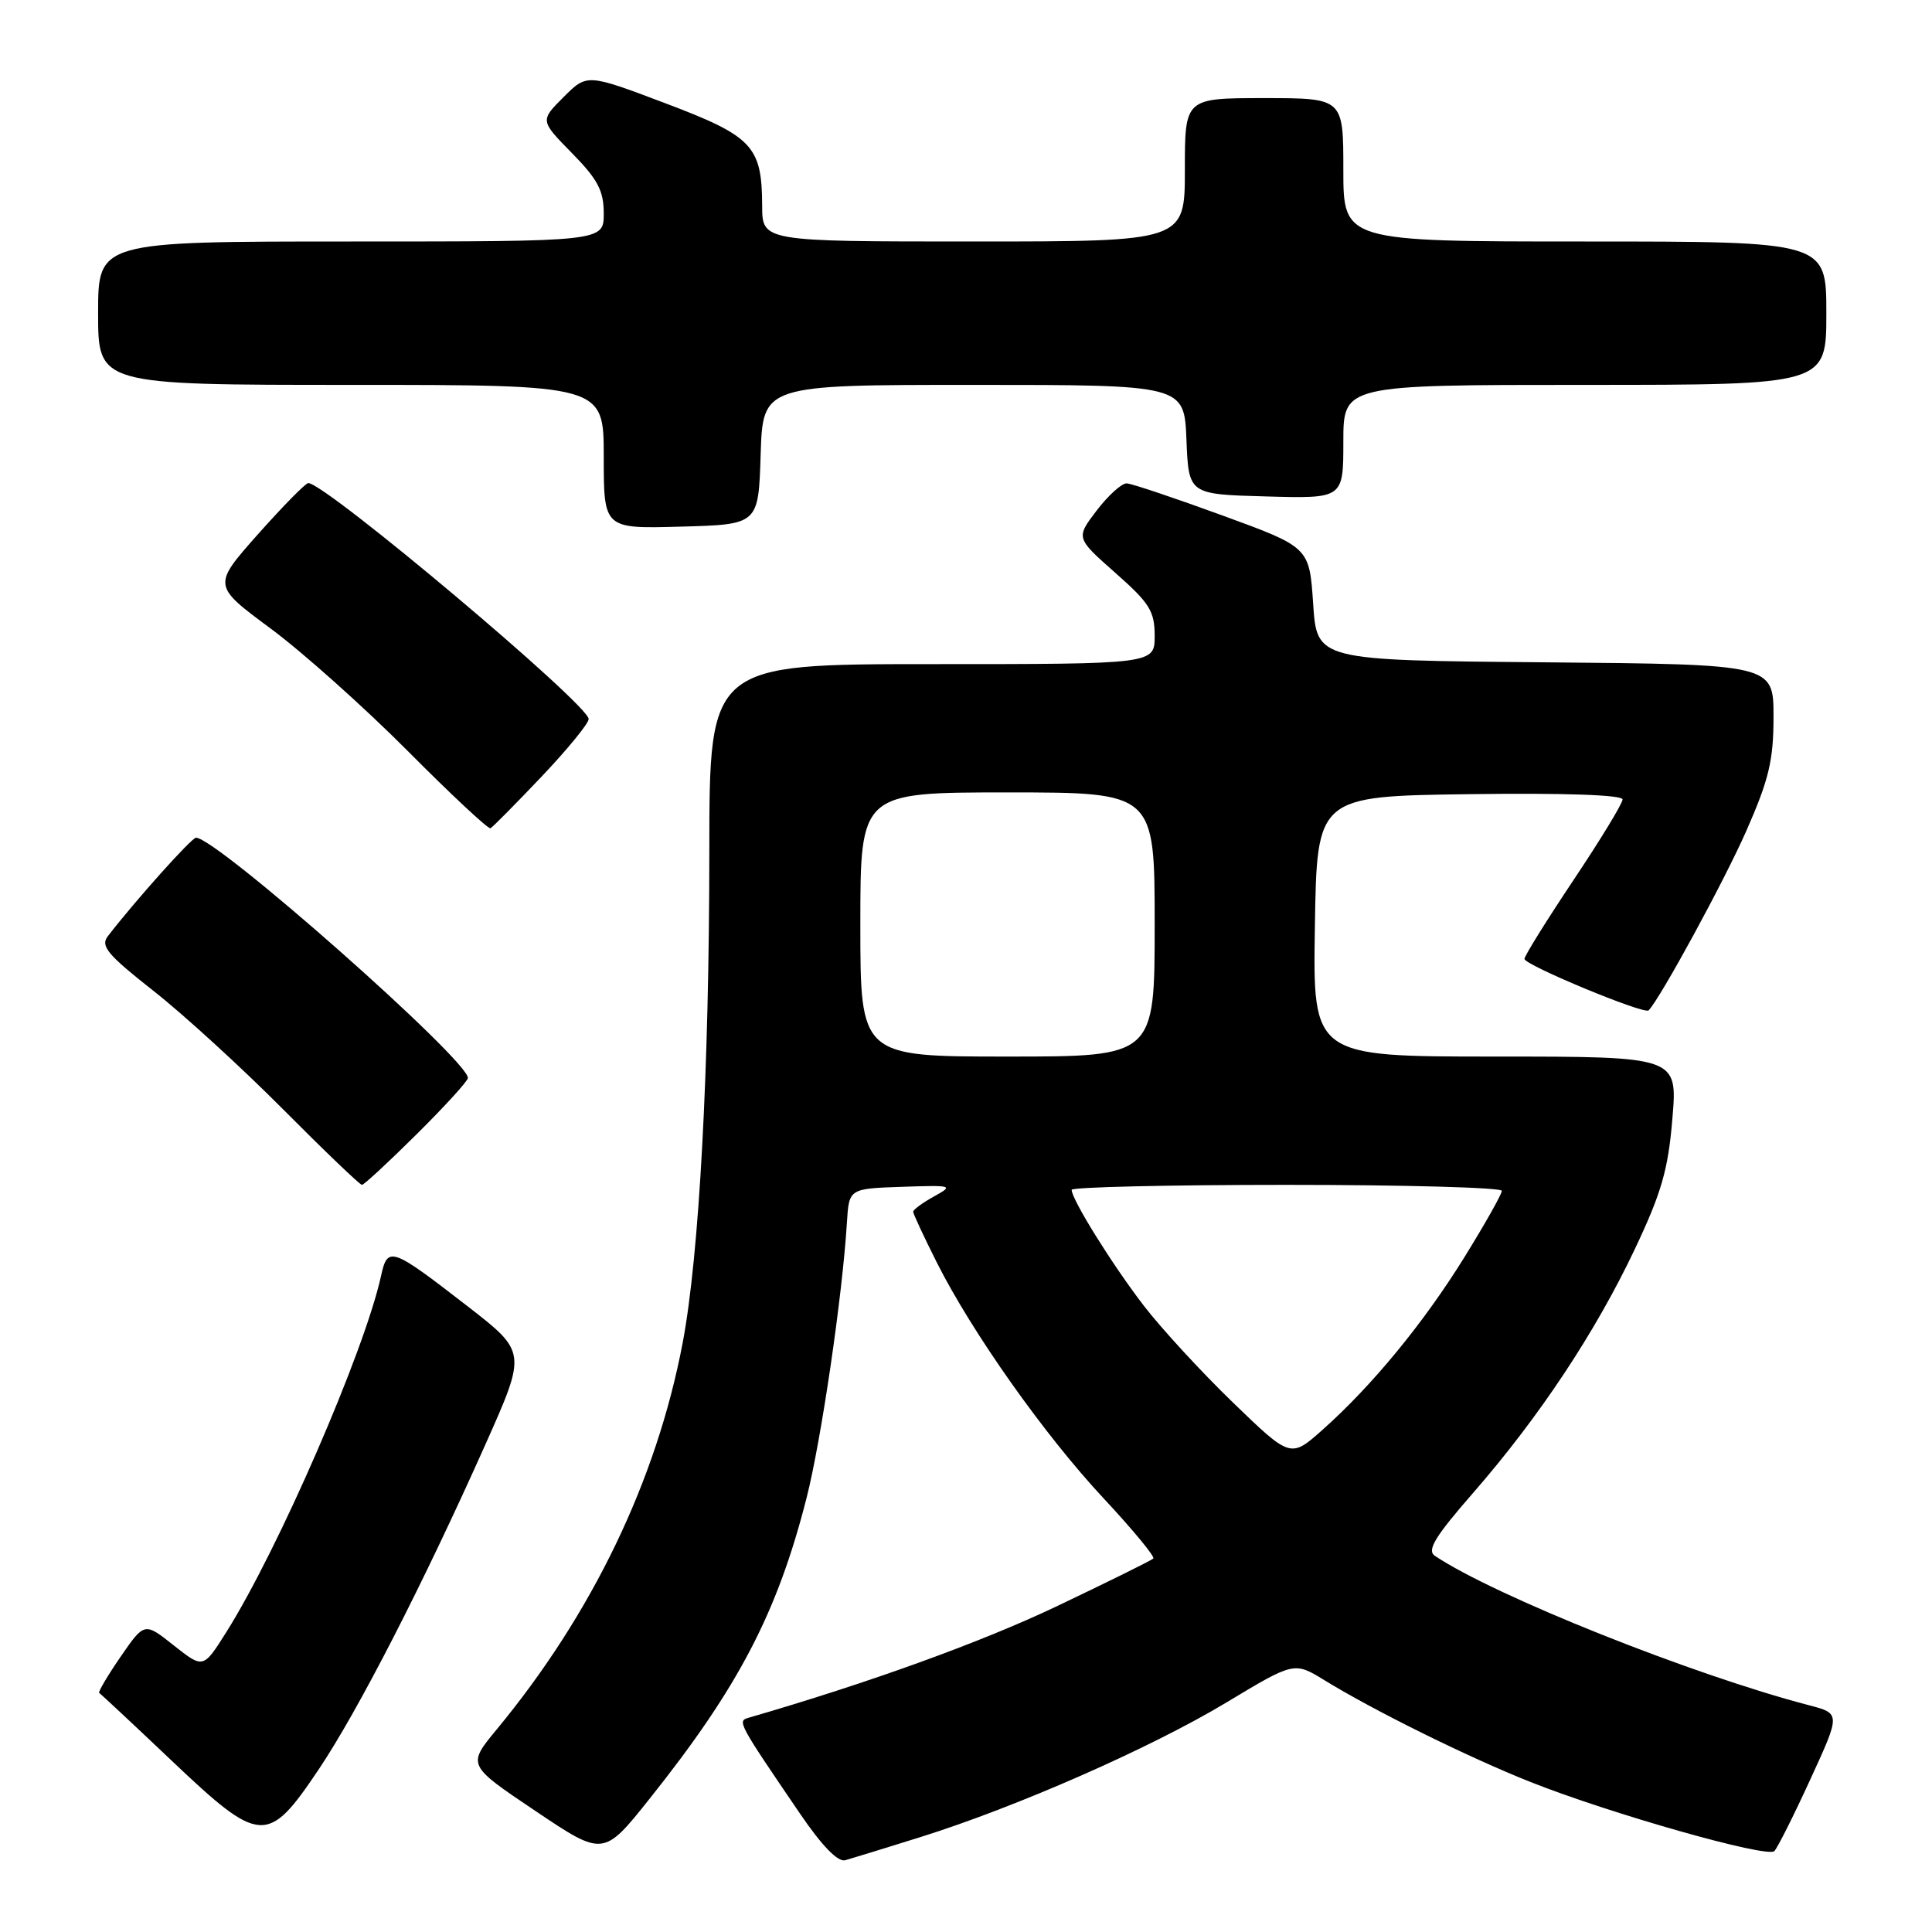 <?xml version="1.0" encoding="UTF-8" standalone="no"?>
<!DOCTYPE svg PUBLIC "-//W3C//DTD SVG 1.1//EN" "http://www.w3.org/Graphics/SVG/1.1/DTD/svg11.dtd" >
<svg xmlns="http://www.w3.org/2000/svg" xmlns:xlink="http://www.w3.org/1999/xlink" version="1.1" viewBox="0 0 256 256">
 <g >
 <path fill="currentColor"
d=" M 121.91 243.44 C 134.69 239.44 152.48 231.62 162.50 225.59 C 171.49 220.18 171.49 220.18 175.50 222.64 C 182.11 226.70 194.50 232.82 202.74 236.10 C 213.38 240.33 234.18 246.23 235.11 245.28 C 235.53 244.85 237.68 240.57 239.88 235.77 C 243.89 227.05 243.89 227.05 239.69 225.95 C 224.21 221.91 197.98 211.43 190.12 206.15 C 189.04 205.42 190.15 203.60 195.22 197.79 C 203.94 187.78 211.39 176.56 216.60 165.56 C 220.16 158.05 221.04 155.00 221.60 148.22 C 222.29 140.00 222.29 140.00 198.12 140.00 C 173.95 140.00 173.95 140.00 174.23 122.75 C 174.50 105.50 174.50 105.50 194.75 105.23 C 207.30 105.06 215.00 105.33 215.00 105.93 C 215.00 106.46 212.07 111.27 208.50 116.61 C 204.93 121.96 202.00 126.66 202.00 127.06 C 202.00 127.87 217.88 134.46 218.45 133.88 C 220.02 132.26 228.48 116.72 231.40 110.09 C 234.40 103.27 235.00 100.75 235.00 94.97 C 235.00 88.03 235.00 88.03 204.75 87.76 C 174.50 87.50 174.50 87.50 174.00 80.01 C 173.50 72.51 173.50 72.51 162.00 68.31 C 155.68 66.00 149.96 64.08 149.30 64.05 C 148.64 64.02 146.85 65.64 145.32 67.64 C 142.55 71.28 142.55 71.28 147.77 75.89 C 152.33 79.91 153.00 80.98 153.00 84.25 C 153.00 88.00 153.00 88.00 123.50 88.00 C 94.00 88.00 94.00 88.00 93.99 112.75 C 93.98 141.84 92.65 166.34 90.46 177.92 C 87.00 196.14 78.49 213.84 65.79 229.19 C 61.91 233.89 61.91 233.89 70.93 239.95 C 79.96 246.02 79.96 246.02 86.14 238.26 C 97.86 223.55 103.00 213.70 106.87 198.50 C 108.81 190.89 111.63 171.69 112.22 162.00 C 112.50 157.50 112.50 157.50 119.50 157.26 C 126.25 157.03 126.40 157.08 123.75 158.54 C 122.24 159.38 121.00 160.29 121.00 160.56 C 121.00 160.83 122.41 163.86 124.13 167.28 C 128.82 176.60 138.43 190.19 146.28 198.59 C 150.12 202.71 153.06 206.27 152.82 206.51 C 152.58 206.76 146.78 209.62 139.94 212.88 C 130.00 217.61 115.01 223.03 99.16 227.62 C 97.68 228.05 97.81 228.29 106.00 240.31 C 108.90 244.57 111.03 246.77 112.00 246.49 C 112.83 246.26 117.28 244.89 121.91 243.44 Z  M 42.20 234.50 C 47.42 226.74 56.07 209.88 64.35 191.33 C 69.78 179.15 69.78 179.15 61.91 173.05 C 51.81 165.23 51.36 165.07 50.48 169.11 C 48.28 179.09 36.86 205.38 29.96 216.31 C 26.93 221.11 26.93 221.11 23.03 218.03 C 19.14 214.94 19.14 214.94 15.97 219.54 C 14.23 222.07 12.96 224.23 13.15 224.33 C 13.34 224.44 17.68 228.49 22.78 233.33 C 34.50 244.44 35.48 244.50 42.20 234.50 Z  M 55.22 150.28 C 58.95 146.58 62.00 143.23 62.00 142.84 C 62.00 140.42 28.71 111.00 25.97 111.00 C 25.39 111.00 17.92 119.34 14.29 124.05 C 13.28 125.35 14.23 126.49 20.29 131.26 C 24.26 134.37 31.99 141.44 37.48 146.96 C 42.97 152.48 47.68 157.00 47.96 157.00 C 48.23 157.00 51.50 153.97 55.22 150.28 Z  M 71.75 102.92 C 75.19 99.29 78.00 95.86 78.00 95.28 C 78.00 93.35 43.18 64.05 40.85 64.01 C 40.50 64.00 37.50 67.06 34.18 70.79 C 28.16 77.58 28.16 77.58 35.83 83.26 C 40.05 86.38 48.22 93.68 53.99 99.47 C 59.75 105.27 64.70 109.89 64.99 109.75 C 65.27 109.61 68.31 106.54 71.75 102.92 Z  M 100.79 60.25 C 101.08 51.00 101.08 51.00 128.99 51.00 C 156.91 51.00 156.91 51.00 157.21 58.25 C 157.50 65.50 157.50 65.50 167.75 65.78 C 178.00 66.07 178.00 66.07 178.00 58.53 C 178.00 51.00 178.00 51.00 210.00 51.00 C 242.00 51.00 242.00 51.00 242.00 41.50 C 242.00 32.00 242.00 32.00 210.00 32.00 C 178.00 32.00 178.00 32.00 178.00 22.50 C 178.00 13.00 178.00 13.00 167.50 13.00 C 157.00 13.00 157.00 13.00 157.00 22.50 C 157.00 32.00 157.00 32.00 129.00 32.00 C 101.00 32.00 101.00 32.00 100.99 27.25 C 100.96 19.34 99.73 18.05 88.13 13.67 C 77.78 9.76 77.78 9.76 74.67 12.87 C 71.56 15.98 71.56 15.98 75.78 20.28 C 79.21 23.77 80.00 25.27 80.00 28.29 C 80.00 32.00 80.00 32.00 46.50 32.00 C 13.00 32.00 13.00 32.00 13.00 41.50 C 13.00 51.00 13.00 51.00 46.50 51.00 C 80.00 51.00 80.00 51.00 80.00 60.53 C 80.00 70.07 80.00 70.07 90.25 69.78 C 100.50 69.50 100.50 69.50 100.79 60.25 Z  M 163.39 185.86 C 159.20 181.81 153.88 176.03 151.55 173.00 C 147.36 167.55 142.00 158.93 142.00 157.66 C 142.00 157.30 154.82 157.00 170.50 157.00 C 186.18 157.00 199.00 157.36 199.00 157.79 C 199.00 158.23 196.78 162.16 194.07 166.54 C 188.67 175.27 181.82 183.60 175.26 189.44 C 171.01 193.22 171.01 193.22 163.39 185.86 Z  M 114.00 122.50 C 114.00 105.00 114.00 105.00 133.50 105.00 C 153.00 105.00 153.00 105.00 153.00 122.50 C 153.00 140.00 153.00 140.00 133.50 140.00 C 114.00 140.00 114.00 140.00 114.00 122.50 Z "/>
</g>
</svg>